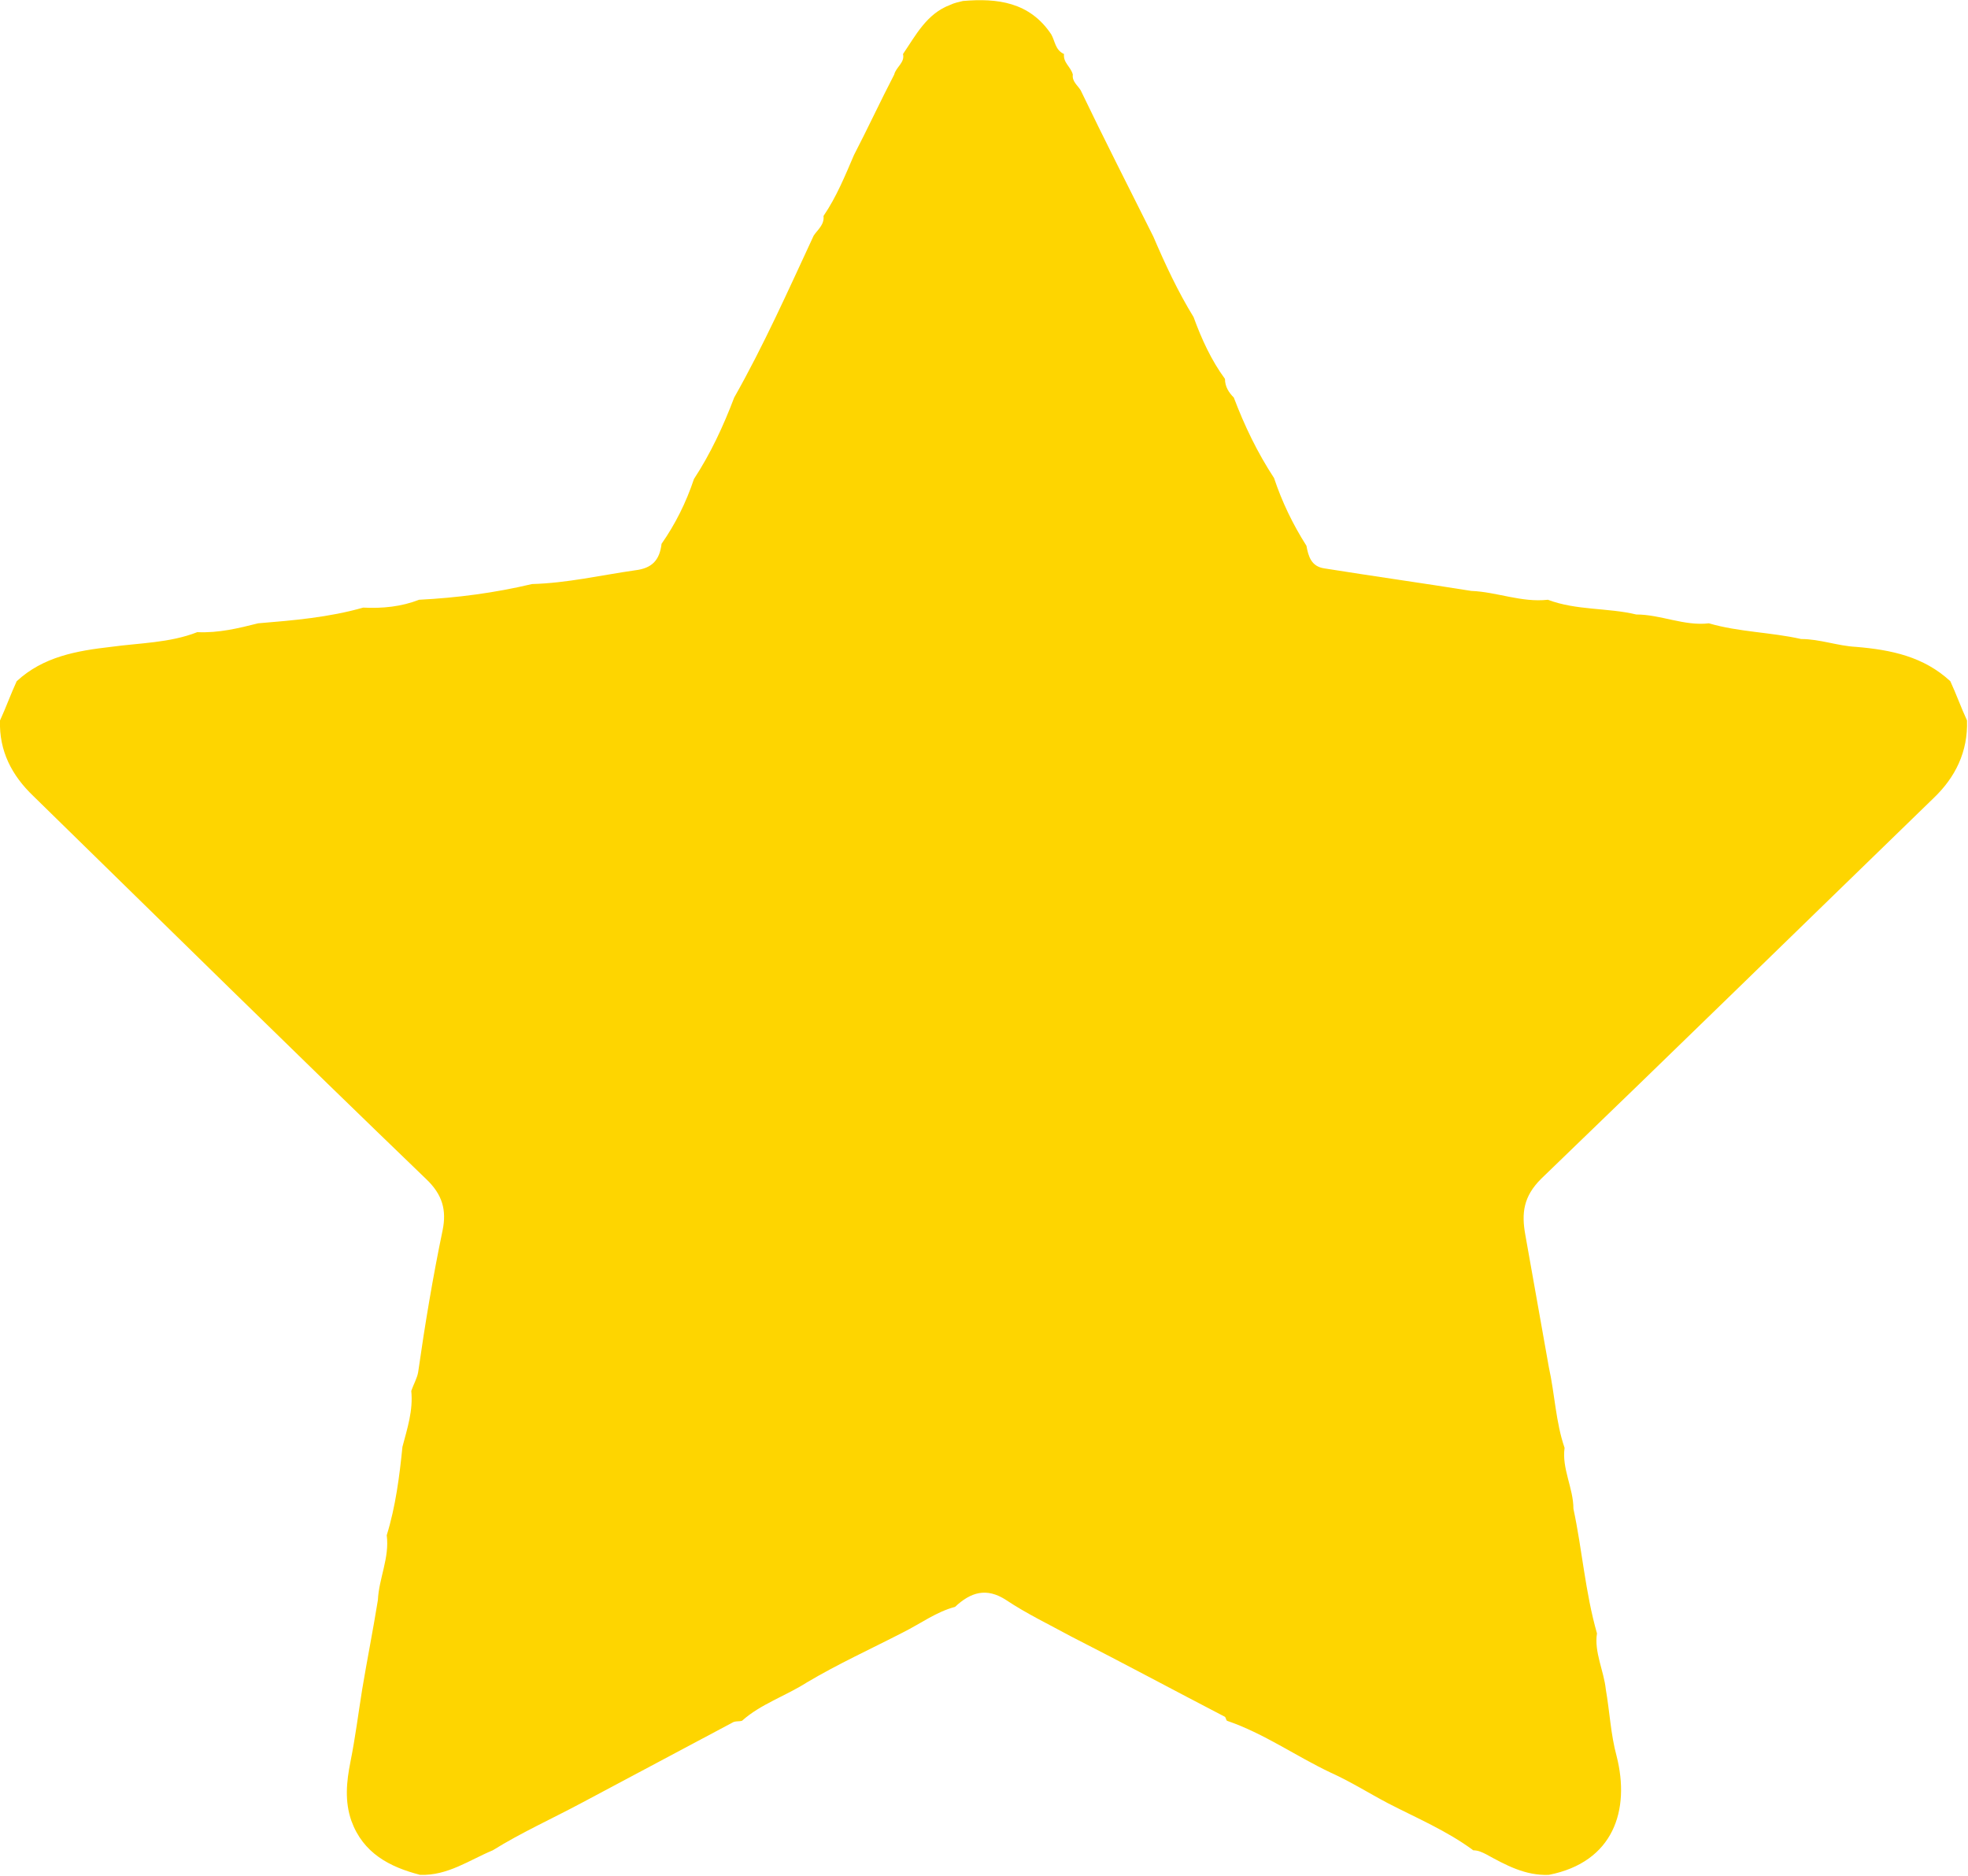 <?xml version="1.0" encoding="utf-8"?>
<!-- Generator: Adobe Illustrator 26.0.1, SVG Export Plug-In . SVG Version: 6.00 Build 0)  -->
<svg version="1.1" id="Layer_1" xmlns="http://www.w3.org/2000/svg" xmlns:xlink="http://www.w3.org/1999/xlink" x="0px" y="0px"
	 viewBox="0 0 20.05 19.11" style="enable-background:new 0 0 20.05 19.11;" xml:space="preserve">
<style type="text/css">
	.st0{fill:#FED500;}
</style>
<path class="st0" d="M16.36,17.21c0.04,0.23,0.05,0.46,0.11,0.68c0.14,0.55-0.03,1.08-0.69,1.21c-0.24,0.01-0.44-0.1-0.64-0.21
	c-0.04-0.02-0.08-0.04-0.13-0.04c-0.27-0.2-0.58-0.33-0.87-0.48c-0.19-0.1-0.38-0.22-0.58-0.31c-0.36-0.17-0.68-0.4-1.06-0.53
	c-0.01-0.01-0.01-0.03-0.02-0.04c-0.52-0.27-1.04-0.55-1.57-0.82c-0.22-0.12-0.45-0.23-0.66-0.37c-0.2-0.13-0.36-0.08-0.52,0.07
	c-0.19,0.05-0.35,0.17-0.53,0.26c-0.33,0.17-0.66,0.32-0.98,0.51C8,17.28,7.75,17.36,7.56,17.53c-0.03,0.01-0.07,0-0.1,0.02
	c-0.51,0.27-1.03,0.55-1.54,0.82c-0.3,0.16-0.61,0.3-0.9,0.48c-0.24,0.1-0.46,0.26-0.74,0.25c-0.31-0.08-0.58-0.22-0.7-0.55
	c-0.07-0.2-0.05-0.4-0.01-0.6c0.05-0.25,0.08-0.49,0.12-0.74c0.05-0.3,0.11-0.6,0.16-0.91c0.01-0.22,0.12-0.43,0.09-0.66
	c0.09-0.29,0.13-0.6,0.16-0.9c0.05-0.19,0.11-0.37,0.09-0.57c0.02-0.06,0.06-0.13,0.07-0.19c0.07-0.49,0.15-0.97,0.25-1.45
	c0.04-0.2,0-0.36-0.17-0.52C3,10.72,1.67,9.41,0.34,8.11C0.12,7.9-0.01,7.65,0,7.34c0.06-0.13,0.11-0.27,0.17-0.4
	c0.27-0.25,0.61-0.31,0.96-0.35c0.29-0.04,0.6-0.04,0.88-0.15C2.23,6.45,2.43,6.4,2.63,6.35C2.99,6.32,3.35,6.29,3.7,6.19
	C3.9,6.2,4.09,6.18,4.27,6.11c0.39-0.02,0.77-0.07,1.15-0.16c0.36-0.01,0.7-0.09,1.05-0.14c0.17-0.02,0.25-0.1,0.27-0.27
	c0.14-0.2,0.25-0.42,0.33-0.66c0.17-0.26,0.3-0.54,0.41-0.83C7.78,3.52,8.03,2.96,8.29,2.4C8.33,2.34,8.4,2.29,8.39,2.2
	C8.52,2.01,8.61,1.79,8.7,1.58c0.14-0.27,0.27-0.55,0.41-0.82C9.13,0.68,9.22,0.64,9.2,0.55c0.13-0.19,0.24-0.41,0.48-0.5
	c0.04-0.02,0.09-0.03,0.13-0.04c0.35-0.03,0.68,0.01,0.9,0.34c0.04,0.07,0.04,0.16,0.13,0.2c-0.01,0.09,0.07,0.13,0.09,0.21
	c-0.01,0.07,0.05,0.11,0.08,0.16c0.24,0.5,0.49,0.99,0.74,1.49c0.12,0.28,0.25,0.56,0.41,0.82c0.08,0.22,0.18,0.44,0.32,0.63
	c0,0.08,0.04,0.14,0.09,0.19c0.11,0.29,0.24,0.56,0.41,0.82c0.08,0.24,0.19,0.47,0.33,0.69c0.02,0.11,0.05,0.21,0.18,0.23
	c0.5,0.08,1,0.15,1.5,0.23c0.26,0.01,0.51,0.12,0.78,0.09c0.29,0.11,0.61,0.08,0.9,0.15c0.25,0,0.49,0.12,0.74,0.09
	c0.31,0.09,0.63,0.09,0.94,0.16c0.19,0,0.37,0.07,0.56,0.08c0.36,0.03,0.69,0.1,0.96,0.35c0.06,0.13,0.11,0.27,0.17,0.4
	c0.01,0.32-0.12,0.58-0.34,0.79c-1.33,1.29-2.66,2.59-4,3.88c-0.18,0.18-0.2,0.35-0.16,0.57c0.08,0.45,0.16,0.9,0.24,1.35
	c0.06,0.27,0.07,0.56,0.16,0.82c-0.03,0.21,0.09,0.41,0.09,0.62c0.09,0.42,0.12,0.85,0.24,1.27C16.24,16.83,16.34,17.02,16.36,17.21
	z"/>
</svg>
